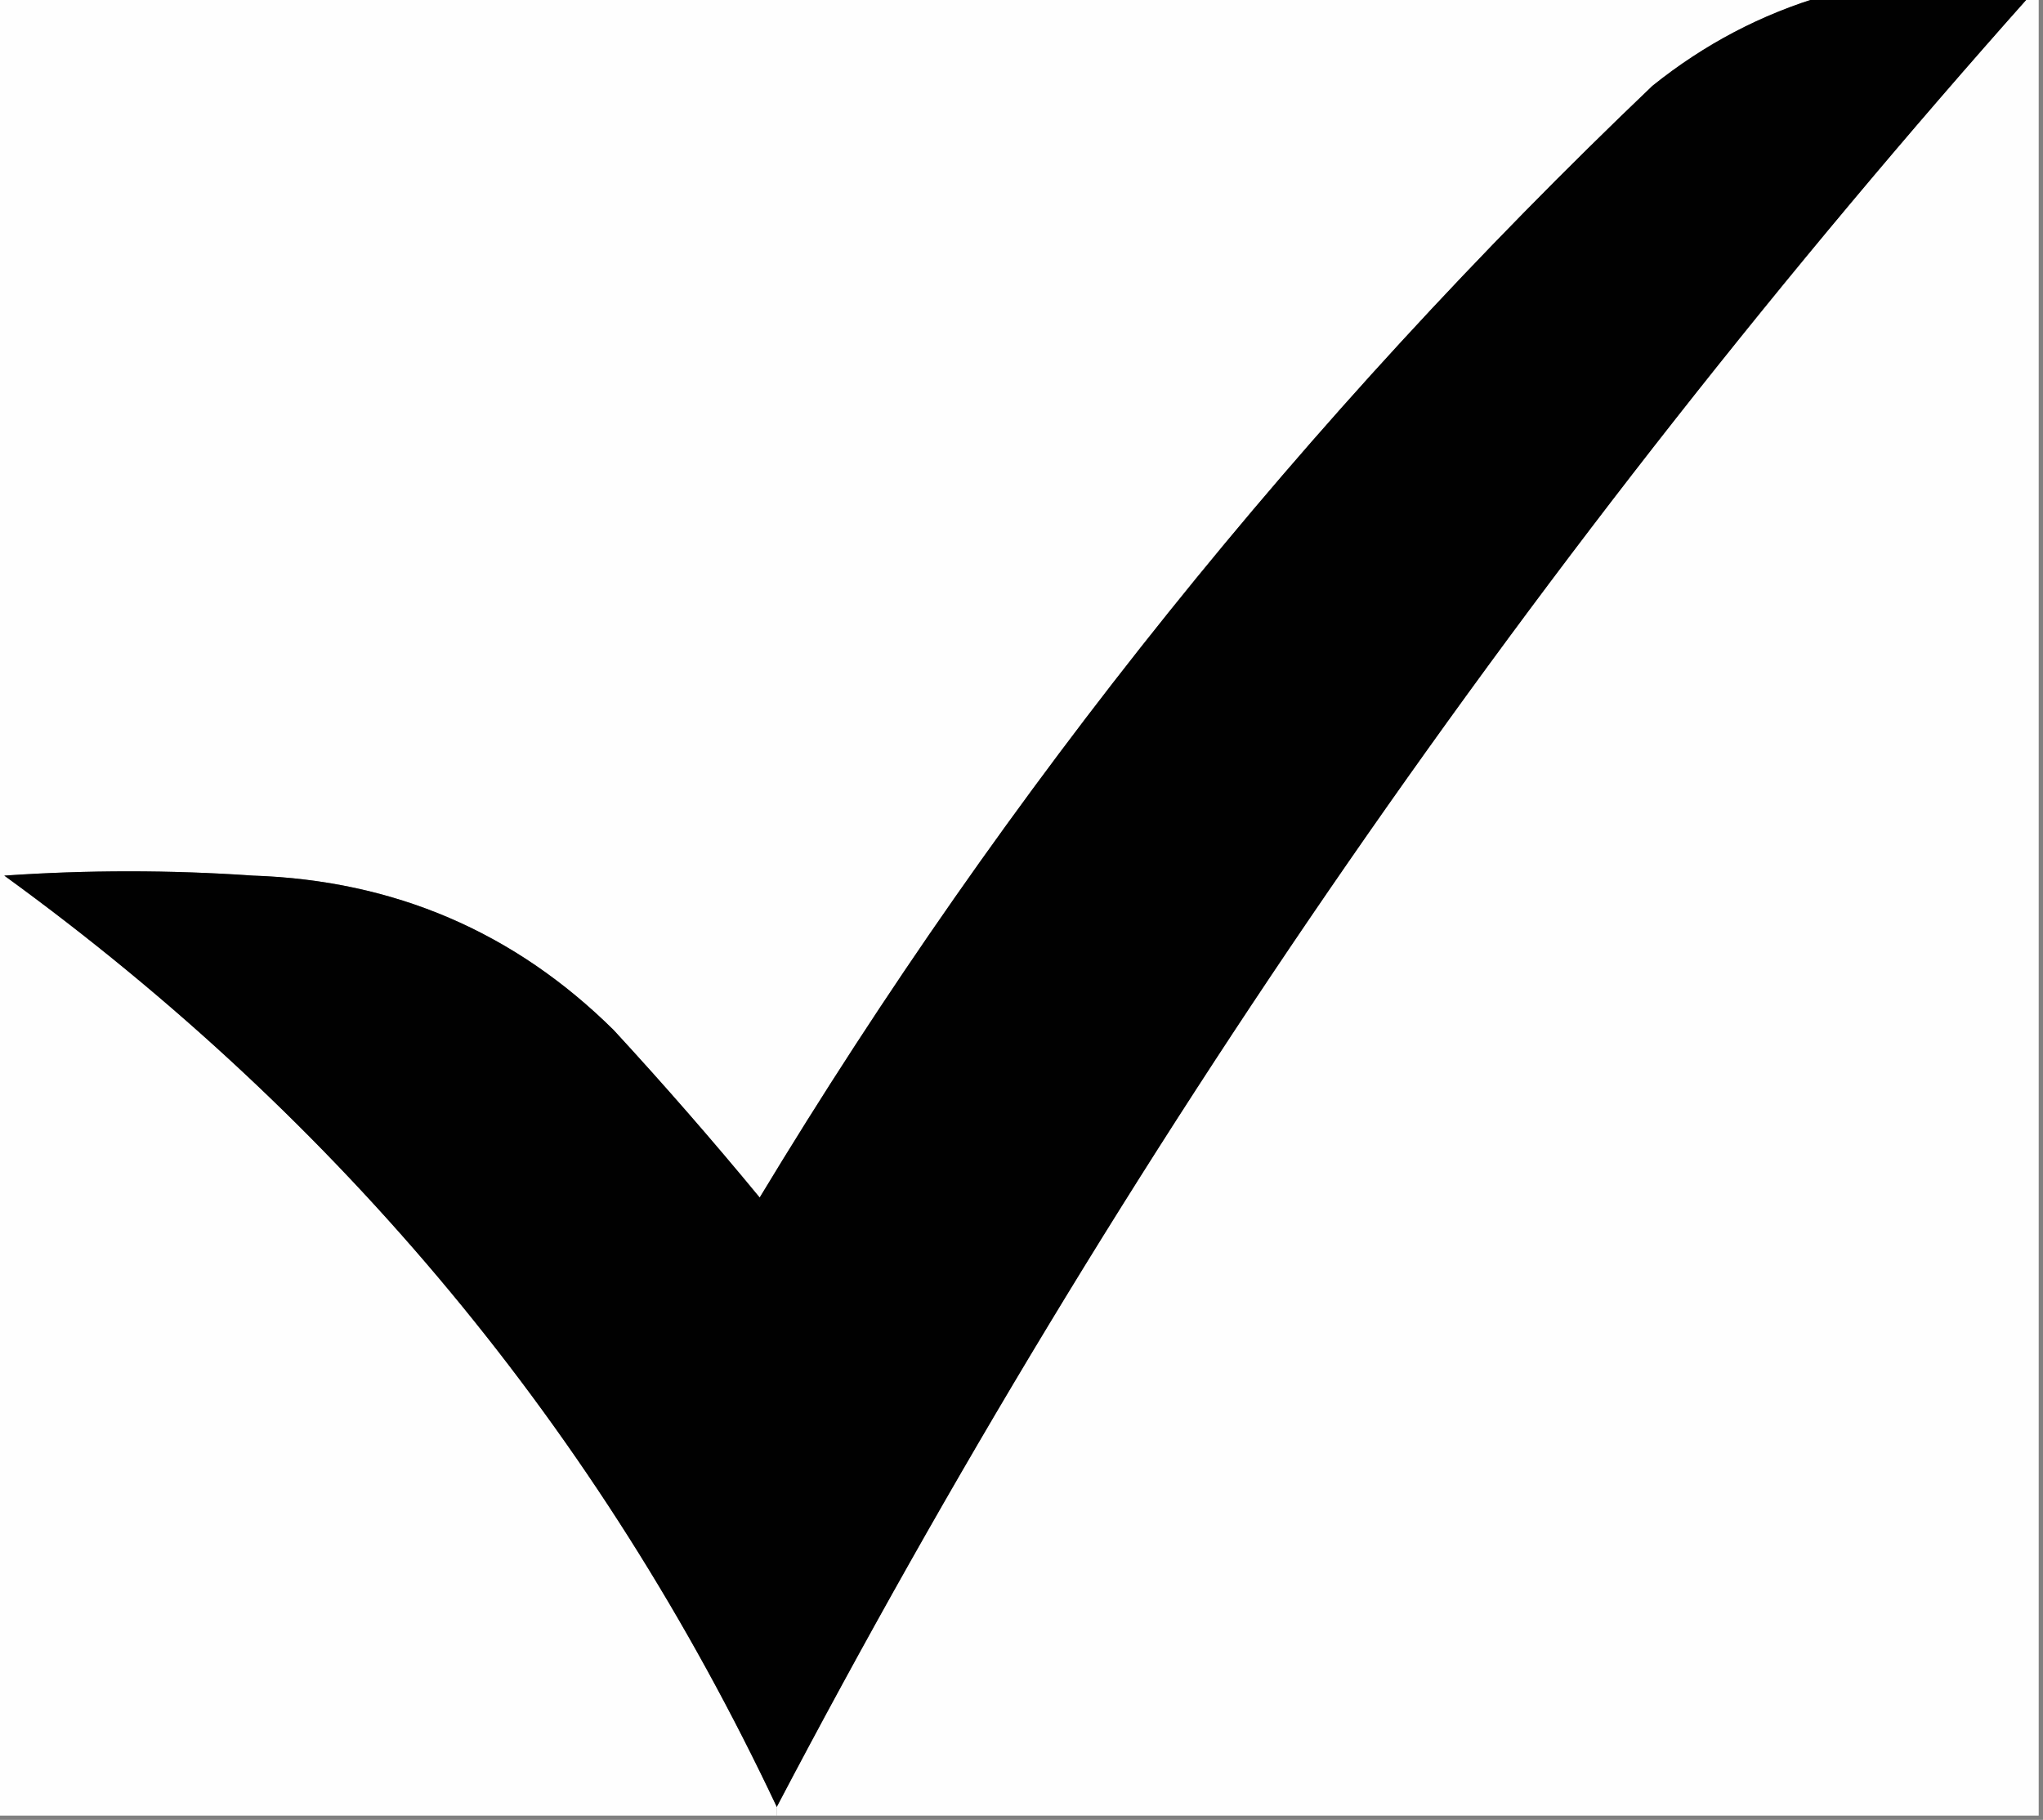 <?xml version="1.0" encoding="UTF-8"?>
<!DOCTYPE svg PUBLIC "-//W3C//DTD SVG 1.1//EN" "http://www.w3.org/Graphics/SVG/1.1/DTD/svg11.dtd">
<svg xmlns="http://www.w3.org/2000/svg" version="1.1" width="238px" height="212px" style="shape-rendering:geometricPrecision; text-rendering:geometricPrecision; image-rendering:optimizeQuality; fill-rule:evenodd; clip-rule:evenodd" xmlns:xlink="http://www.w3.org/1999/xlink">
<rect width="100%" height="100%" fill="#808080" stroke="none"/>
<g><path style="opacity:1" fill="#fefefe" d="M -0.5,-0.5 C 70.5,-0.5 141.5,-0.5 212.5,-0.5C 205.211,1.646 198.544,5.146 192.5,10C 151.948,48.689 117.282,91.856 88.5,139.5C 83.02,132.852 77.353,126.352 71.5,120C 59.935,108.556 45.935,102.556 29.5,102C 19.833,101.333 10.167,101.333 0.5,102C 39.835,130.553 69.835,166.72 90.5,210.5C 90.5,210.833 90.5,211.167 90.5,211.5C 60.167,211.5 29.833,211.5 -0.5,211.5C -0.5,140.833 -0.5,70.167 -0.5,-0.5 Z"/></g>
<g><path style="opacity:1" fill="#010101" d="M 212.5,-0.5 C 220.5,-0.5 228.5,-0.5 236.5,-0.5C 179.278,63.755 130.611,134.088 90.5,210.5C 69.835,166.72 39.835,130.553 0.5,102C 10.167,101.333 19.833,101.333 29.5,102C 45.935,102.556 59.935,108.556 71.5,120C 77.353,126.352 83.02,132.852 88.5,139.5C 117.282,91.856 151.948,48.689 192.5,10C 198.544,5.146 205.211,1.646 212.5,-0.5 Z"/></g>
<g><path style="opacity:1" fill="#fefefe" d="M 236.5,-0.5 C 236.833,-0.5 237.167,-0.5 237.5,-0.5C 237.5,70.167 237.5,140.833 237.5,211.5C 188.5,211.5 139.5,211.5 90.5,211.5C 90.5,211.167 90.5,210.833 90.5,210.5C 130.611,134.088 179.278,63.755 236.5,-0.5 Z"/></g>
</svg>
